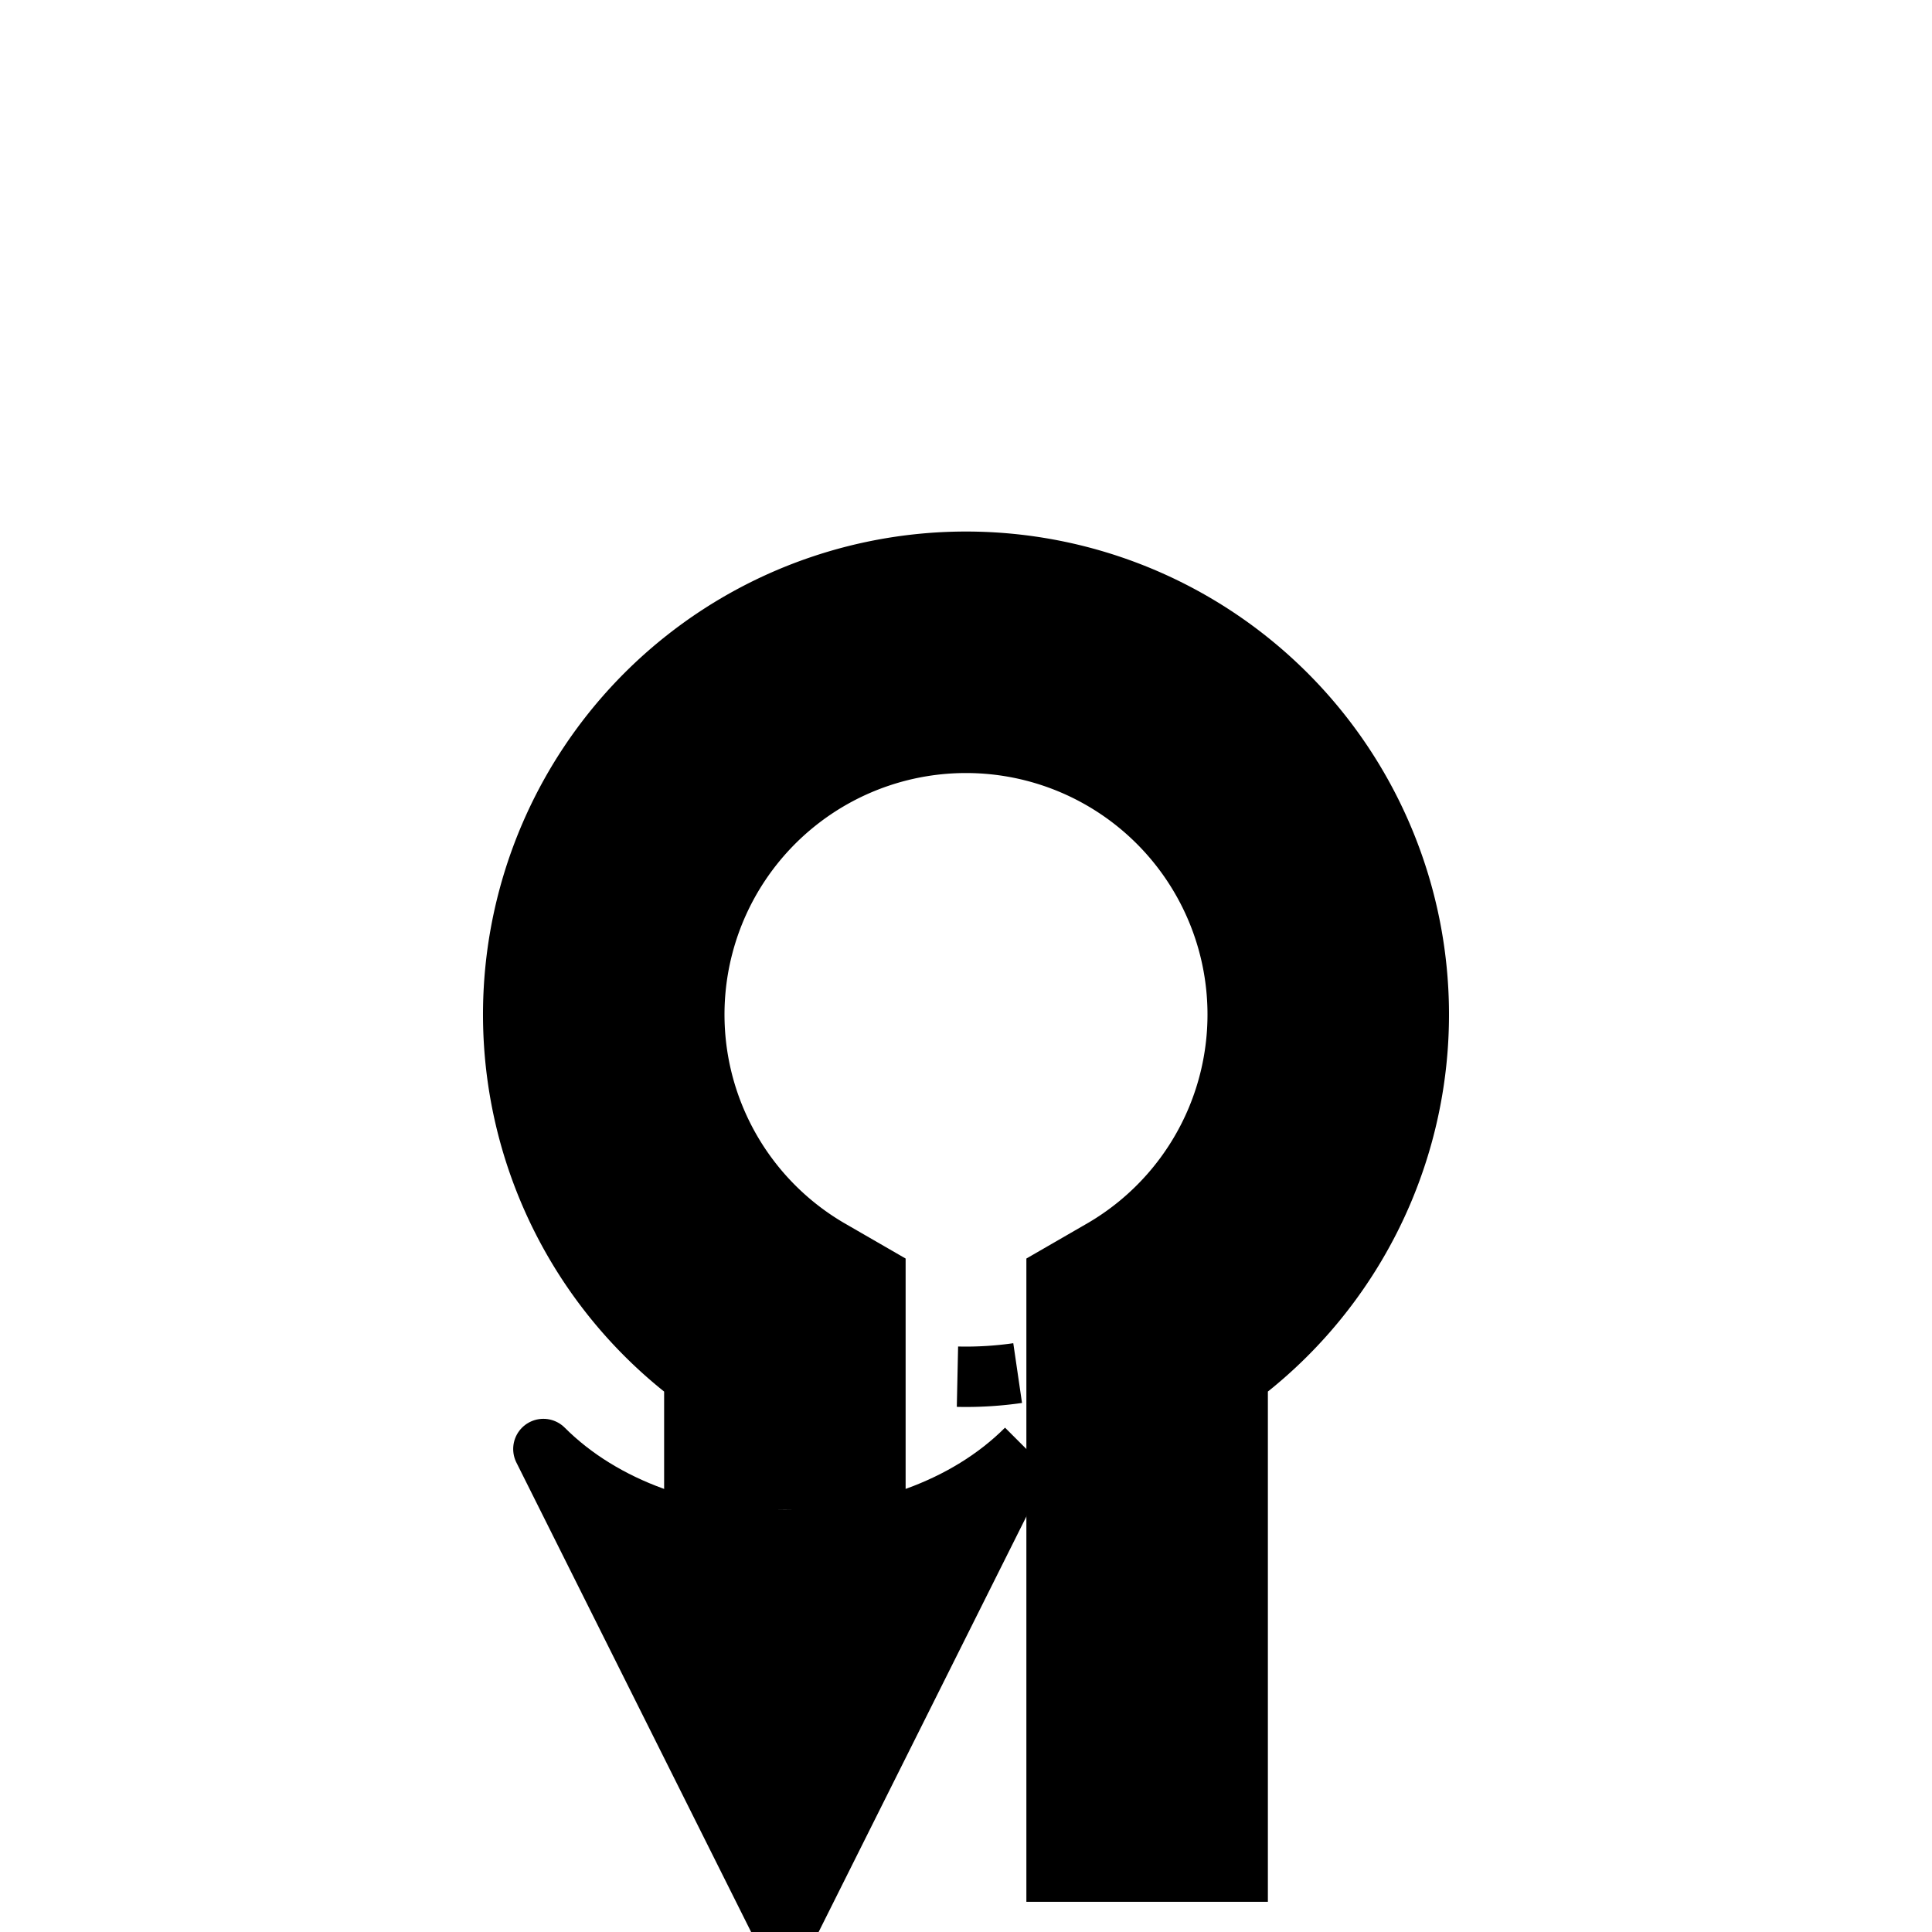 <?xml version="1.0" encoding="UTF-8" standalone="no"?>
<svg
   xmlns:svg="http://www.w3.org/2000/svg"
   xmlns="http://www.w3.org/2000/svg"
   width="64px"
   height="64px">
  <g>
    <path
       d="M 26 44 A 12 12 0 0 0 38 44"
       style="fill:none;stroke:#000000;stroke-width:2;stroke-linecap:butt;stroke-linejoin:miter;stroke-opacity:1;stroke-miterlimit:4;stroke-dasharray:2,4" />
    <path
       d="M 38,63 L 38,44 A 12 12 0 1 0 26 44 L 26 50"
       style="fill:none;stroke:#000000;stroke-width:8;stroke-linecap:butt;stroke-linejoin:miter;stroke-opacity:1;stroke-miterlimit:4;stroke-dasharray:none" />
    <path
         transform="translate(26,50) scale(2) rotate(180)"
         d="M -4,1 L 0,-7 L 4,1 C 2,-1 -2,-1 -4,1"
         style="fill:#000000;stroke:#000000;stroke-linejoin:round"
         />
  </g>
</svg>
